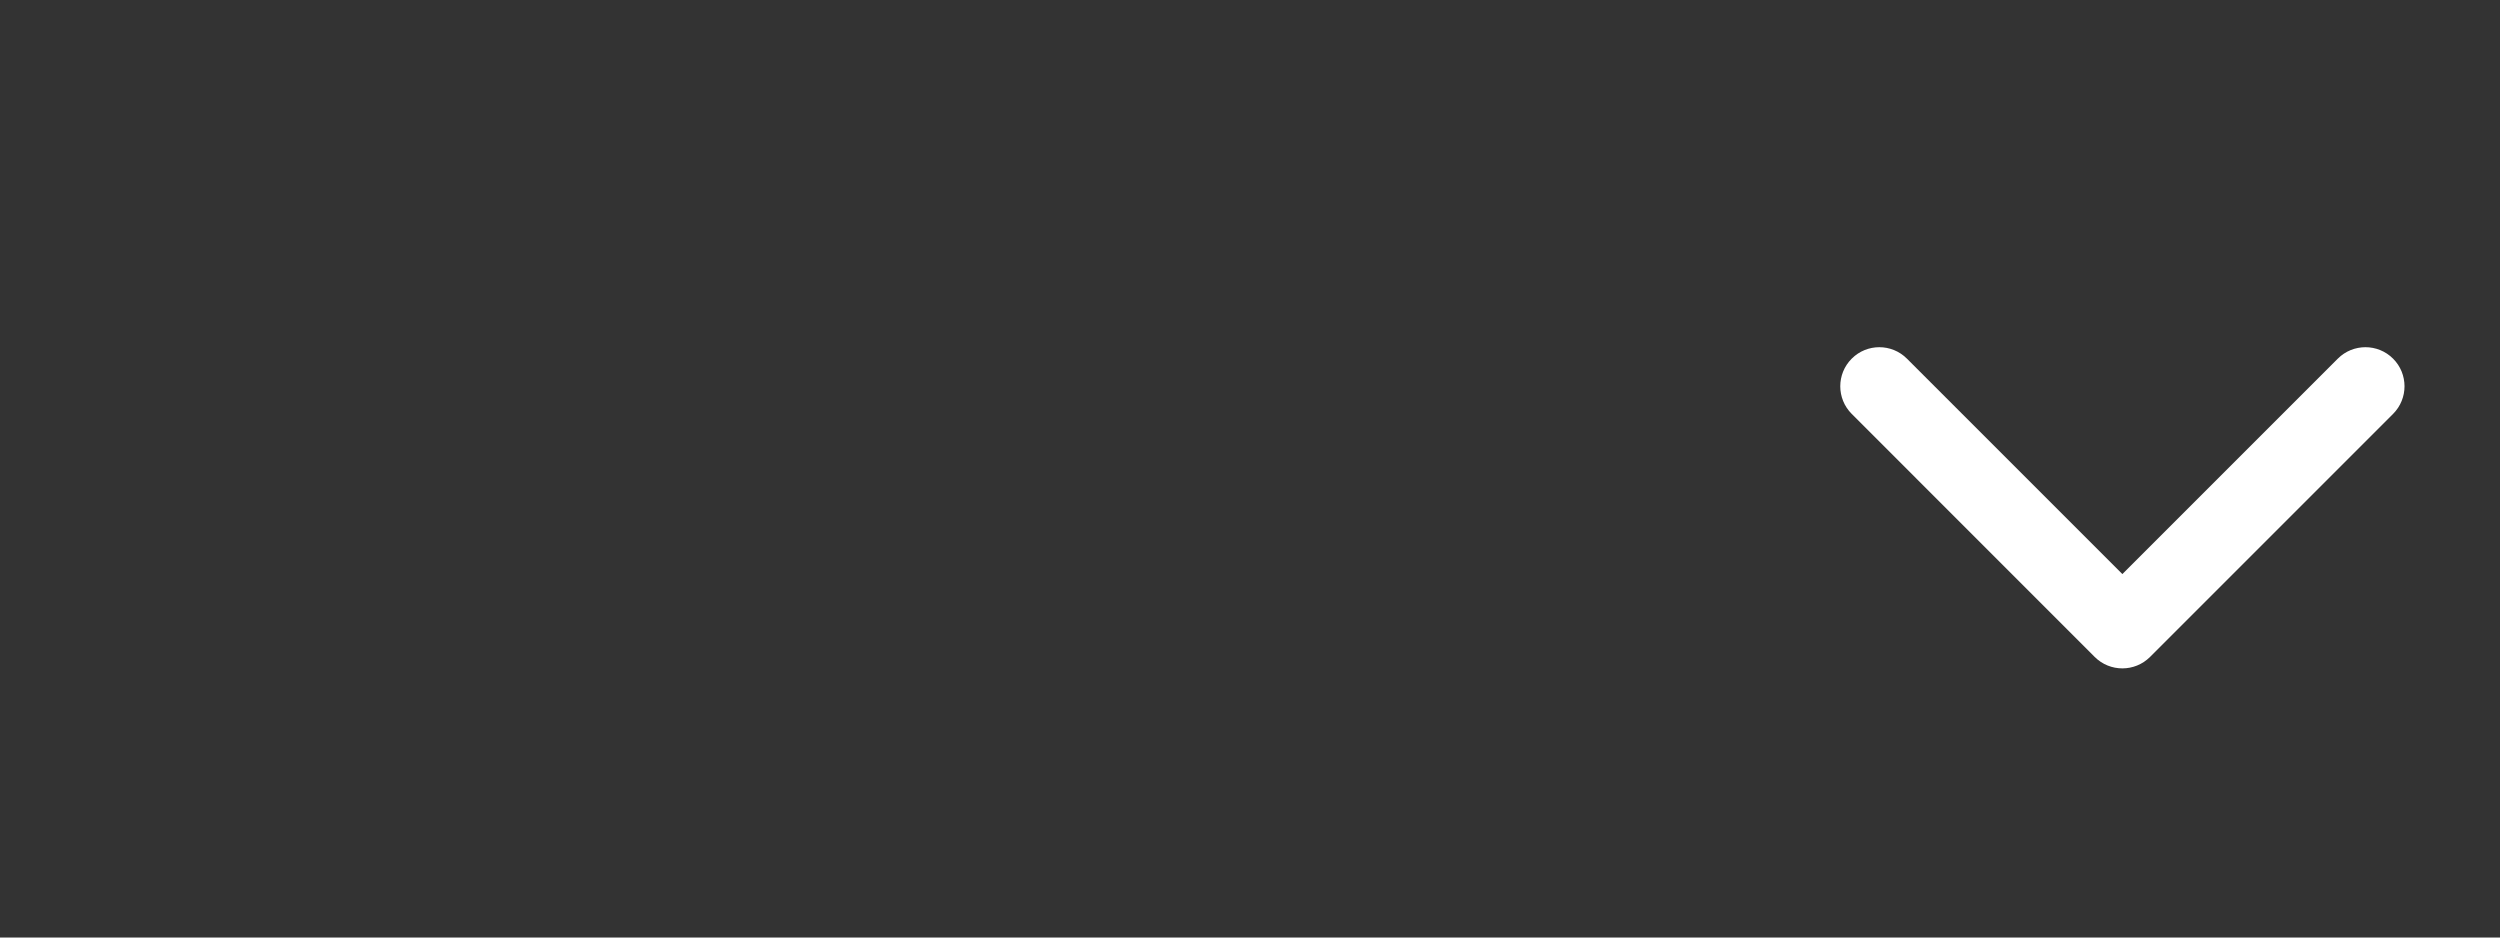 <svg width="48" height="18" viewBox="0 0 48 18" fill="none" xmlns="http://www.w3.org/2000/svg">
<rect x="0" y="0" width="48" height="18" fill="#333333" stroke="none"/>
<path d="M45.947 7.947C46.24 7.654 46.24 7.179 45.947 6.886C45.654 6.593 45.179 6.593 44.886 6.886L45.947 7.947ZM40.75 12.083L40.219 12.614C40.512 12.906 40.987 12.906 41.28 12.614L40.75 12.083ZM36.613 6.886C36.32 6.593 35.846 6.593 35.553 6.886C35.26 7.179 35.26 7.654 35.553 7.947L36.613 6.886ZM44.886 6.886L40.219 11.553L41.28 12.614L45.947 7.947L44.886 6.886ZM41.28 11.553L36.613 6.886L35.553 7.947L40.219 12.614L41.28 11.553Z" fill="white"/>
</svg>
